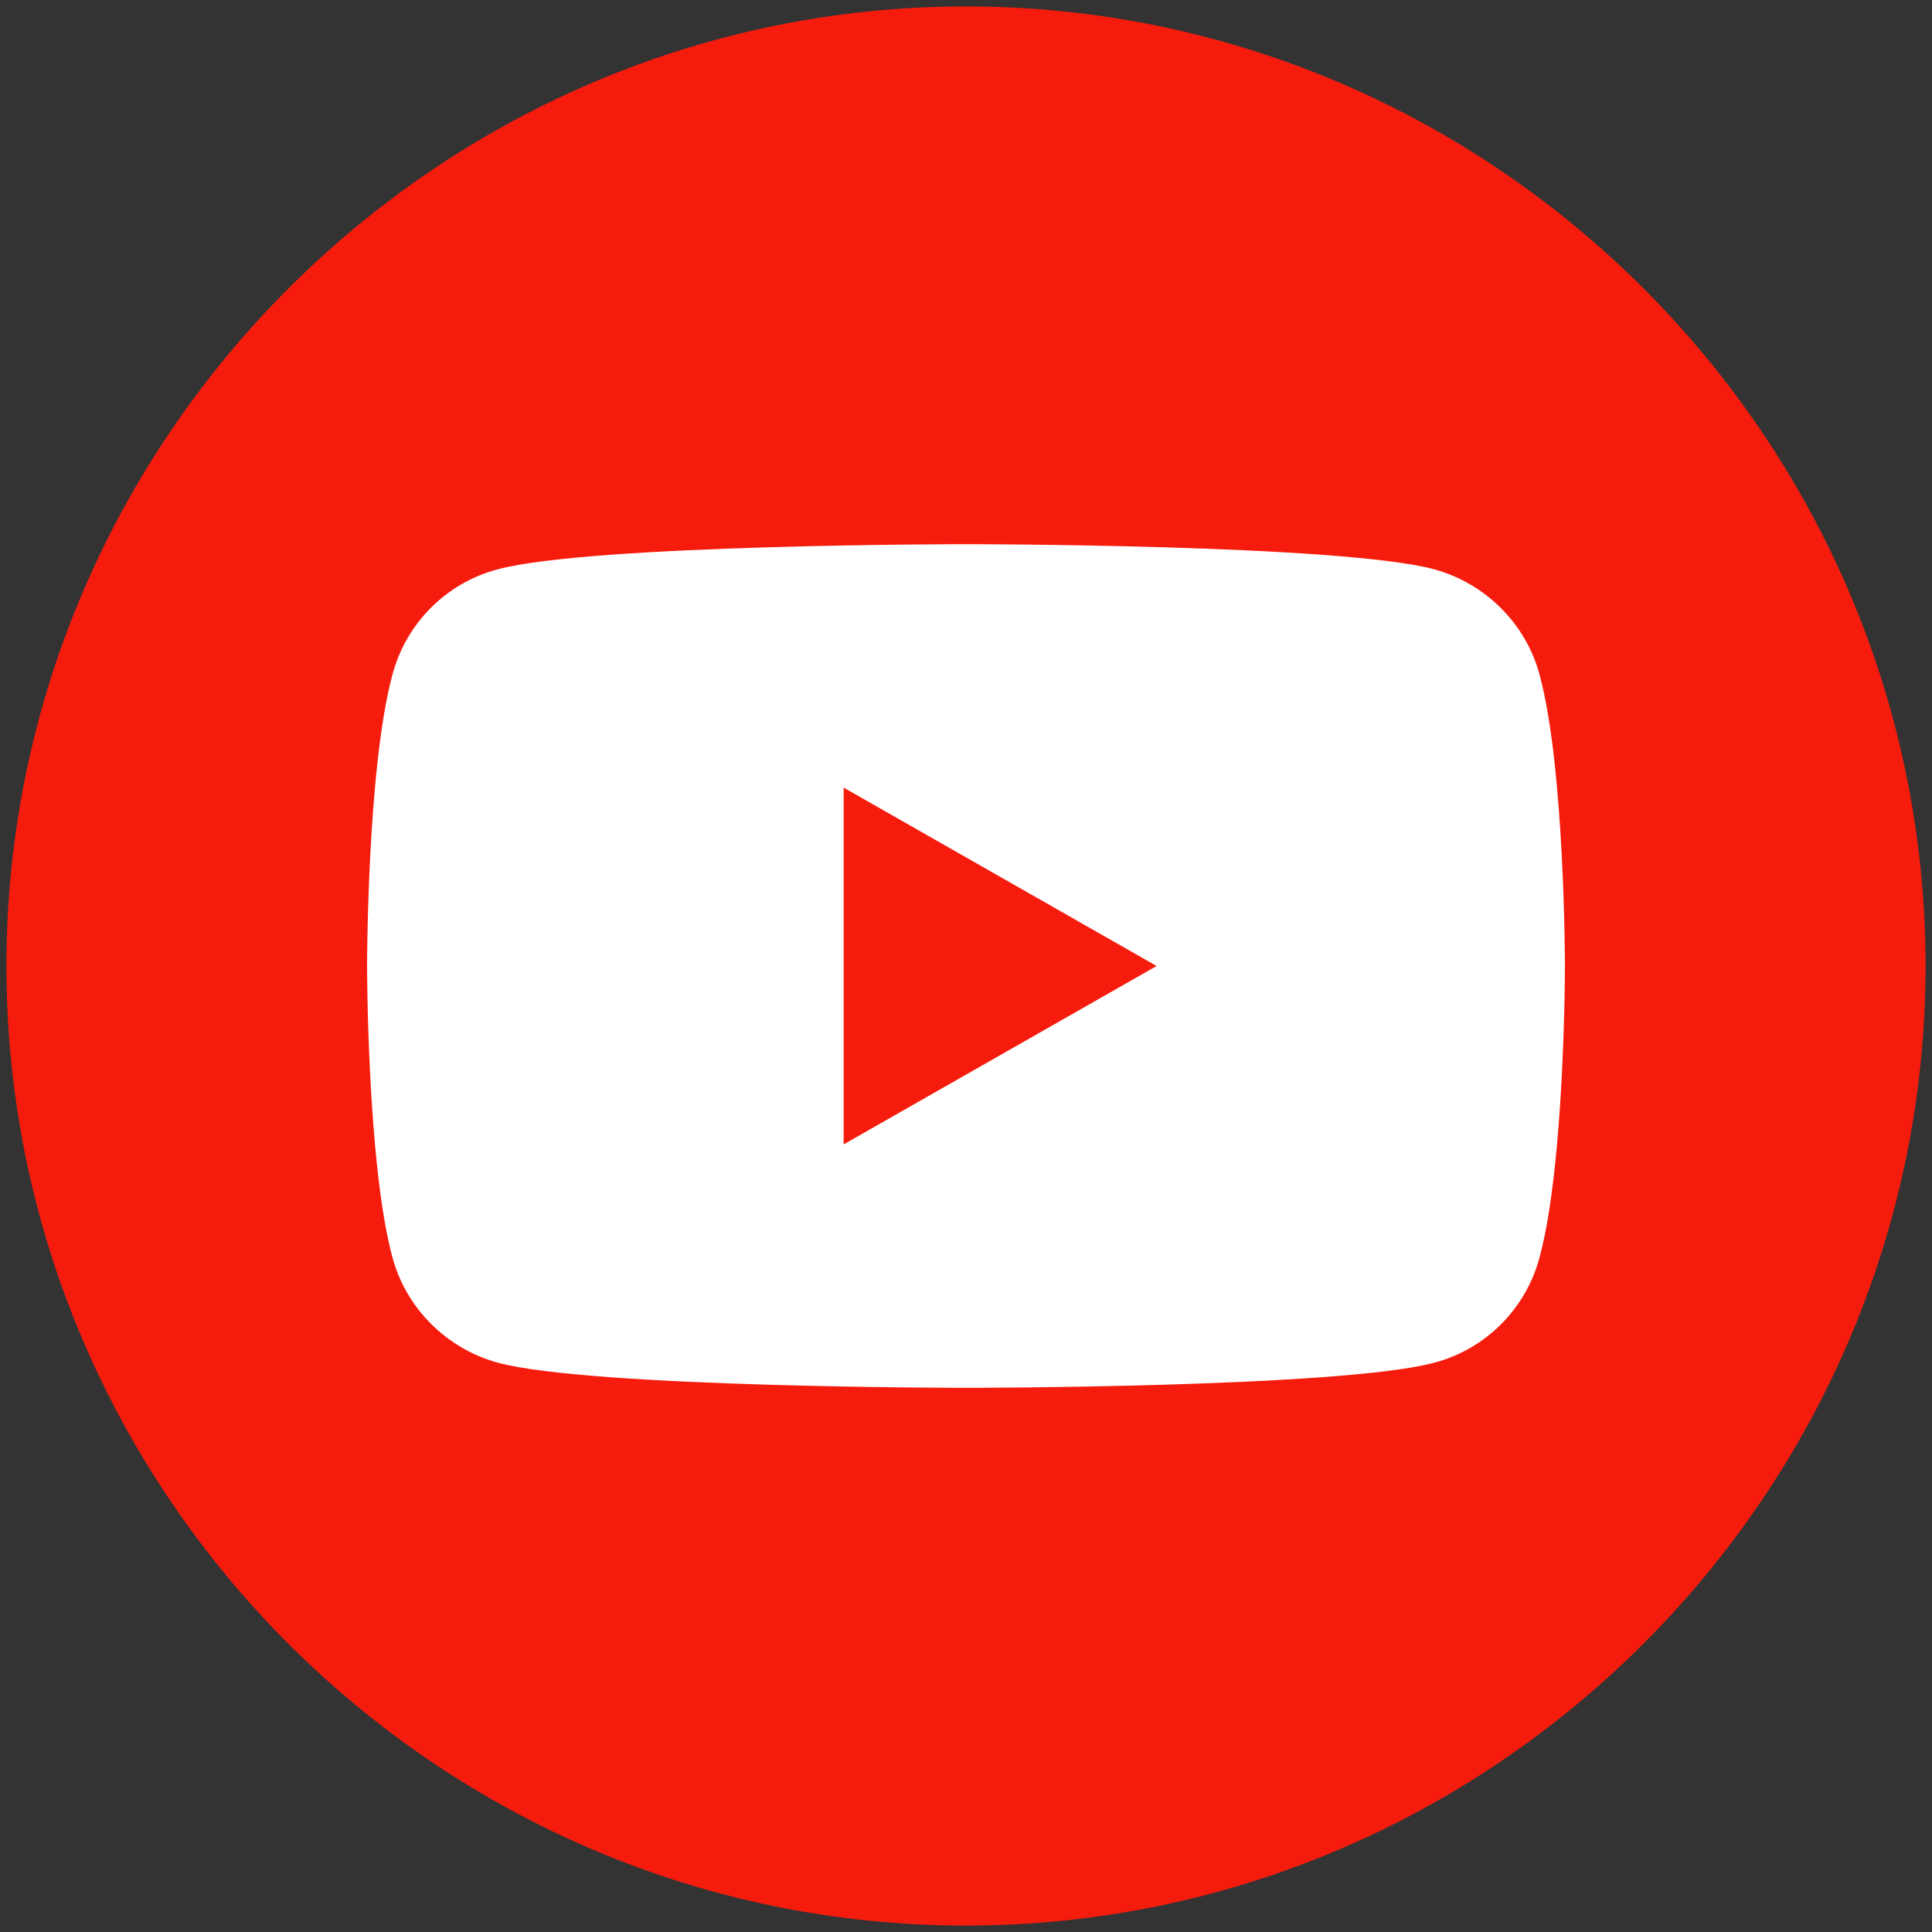 <?xml version="1.0" encoding="utf-8"?>
<!-- Generator: Adobe Illustrator 23.0.3, SVG Export Plug-In . SVG Version: 6.00 Build 0)  -->
<svg version="1.1" id="Capa_1" xmlns="http://www.w3.org/2000/svg" xmlns:xlink="http://www.w3.org/1999/xlink" x="0px" y="0px"
	 viewBox="0 0 300 300" style="enable-background:new 0 0 300 300;" xml:space="preserve">
<rect x="0" y="0" width="300" height="300" fill="#333333" stroke="none"/>
<style type="text/css">
	.st0{fill:#FFFFFF;}
	.st1{fill:#F61C0D;}
</style>
<g>
	<rect x="40.9" y="81.6" class="st0" width="226" height="142.5"/>
	<path class="st1" d="M150,1C68.1,1,1,68.1,1,150c0,81.9,67,149,149,149c81.9,0,149-67.1,149-149C299,68.1,231.9,1,150,1z
		 M239.1,195.1c-2.1,8.1-8.4,14.4-16.4,16.5c-14.5,3.9-72.7,3.9-72.7,3.9s-58.2,0-72.7-3.9c-8-2.2-14.3-8.5-16.4-16.5
		C57,180.5,57,150,57,150s0-30.5,3.9-45.1c2.1-8.1,8.4-14.4,16.4-16.5c14.5-3.9,72.7-3.9,72.7-3.9s58.2,0,72.7,3.9
		c8,2.2,14.3,8.5,16.4,16.5C243,119.5,243,150,243,150S243,180.5,239.1,195.1z"/>
	<polygon class="st1" points="131,177.7 179.6,150 131,122.3 	"/>
</g>
</svg>

